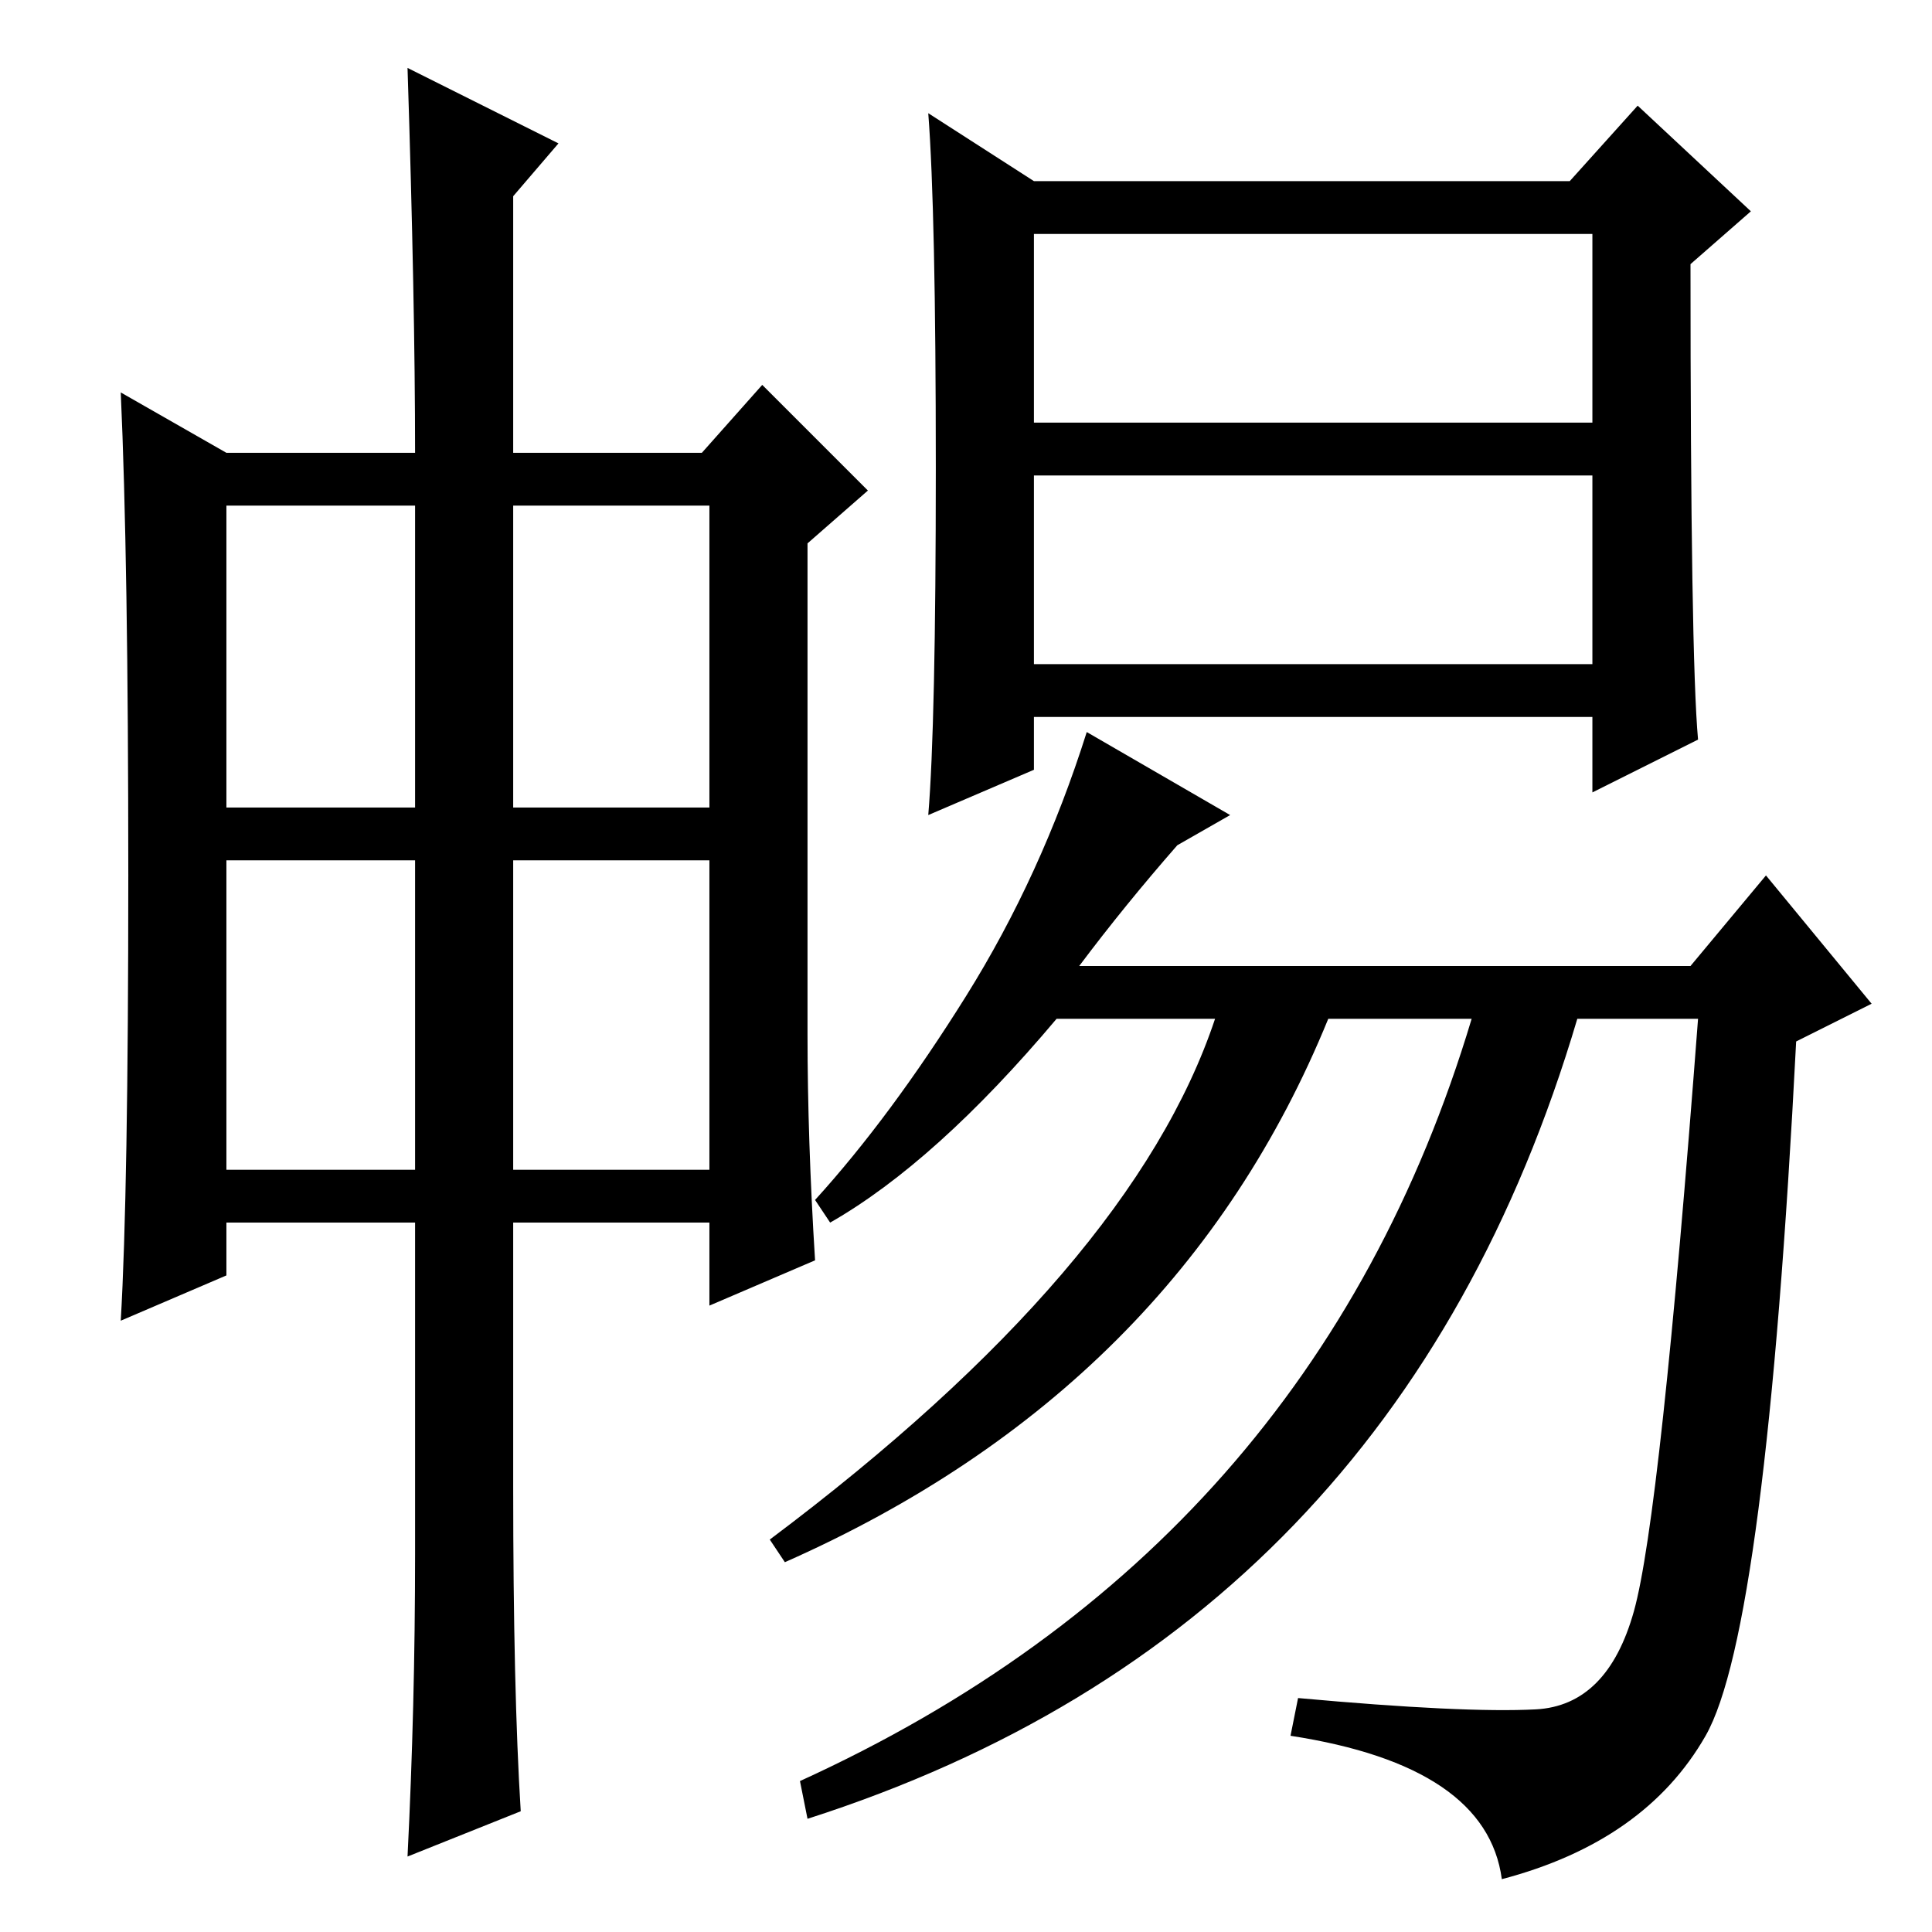 <?xml version="1.0" standalone="no"?>
<!DOCTYPE svg PUBLIC "-//W3C//DTD SVG 1.1//EN" "http://www.w3.org/Graphics/SVG/1.1/DTD/svg11.dtd" >
<svg xmlns="http://www.w3.org/2000/svg" xmlns:xlink="http://www.w3.org/1999/xlink" version="1.1" viewBox="0 -36 256 256">
  <g transform="matrix(1 0 0 -1 0 220)">
   <path fill="currentColor"
d="M124 194q0 34 -1 47l14 -9h71l9 10l15 -14l-8 -7q0 -52 1 -63l-14 -7v10h-74v-7l-14 -6q1 12 1 46zM143 128h81l10 12l14 -17l-10 -5q-4 -78 -12 -92t-27 -19q-2 15 -28 19l1 5q22 -2 31.5 -1.5t13 13t8.5 78.5h-16q-24 -81 -102 -106l-1 5q68 31 89 101h-19
q-20 -49 -72 -72l-2 3q48 36 59 69h-21q-16 -19 -30 -27l-2 3q10 11 20 27t16 35l19 -11l-7 -4q-7 -8 -13 -16zM137 200h74v25h-74v-25zM137 168h74v25h-74v-25zM68 101h26v41h-26v-41zM55 50v44h-25v-7l-14 -6q1 17 1 59t-1 64l14 -8h25q0 20 -1 51l20 -10l-6 -7v-34h25
l8 9l14 -14l-8 -7v-65q0 -14 1 -30l-14 -6v11h-26v-35q0 -27 1 -43l-15 -6q1 20 1 40zM30 149h25v40h-25v-40zM68 149h26v40h-26v-40zM30 101h25v41h-25v-41z" />
  </g>

</svg>
